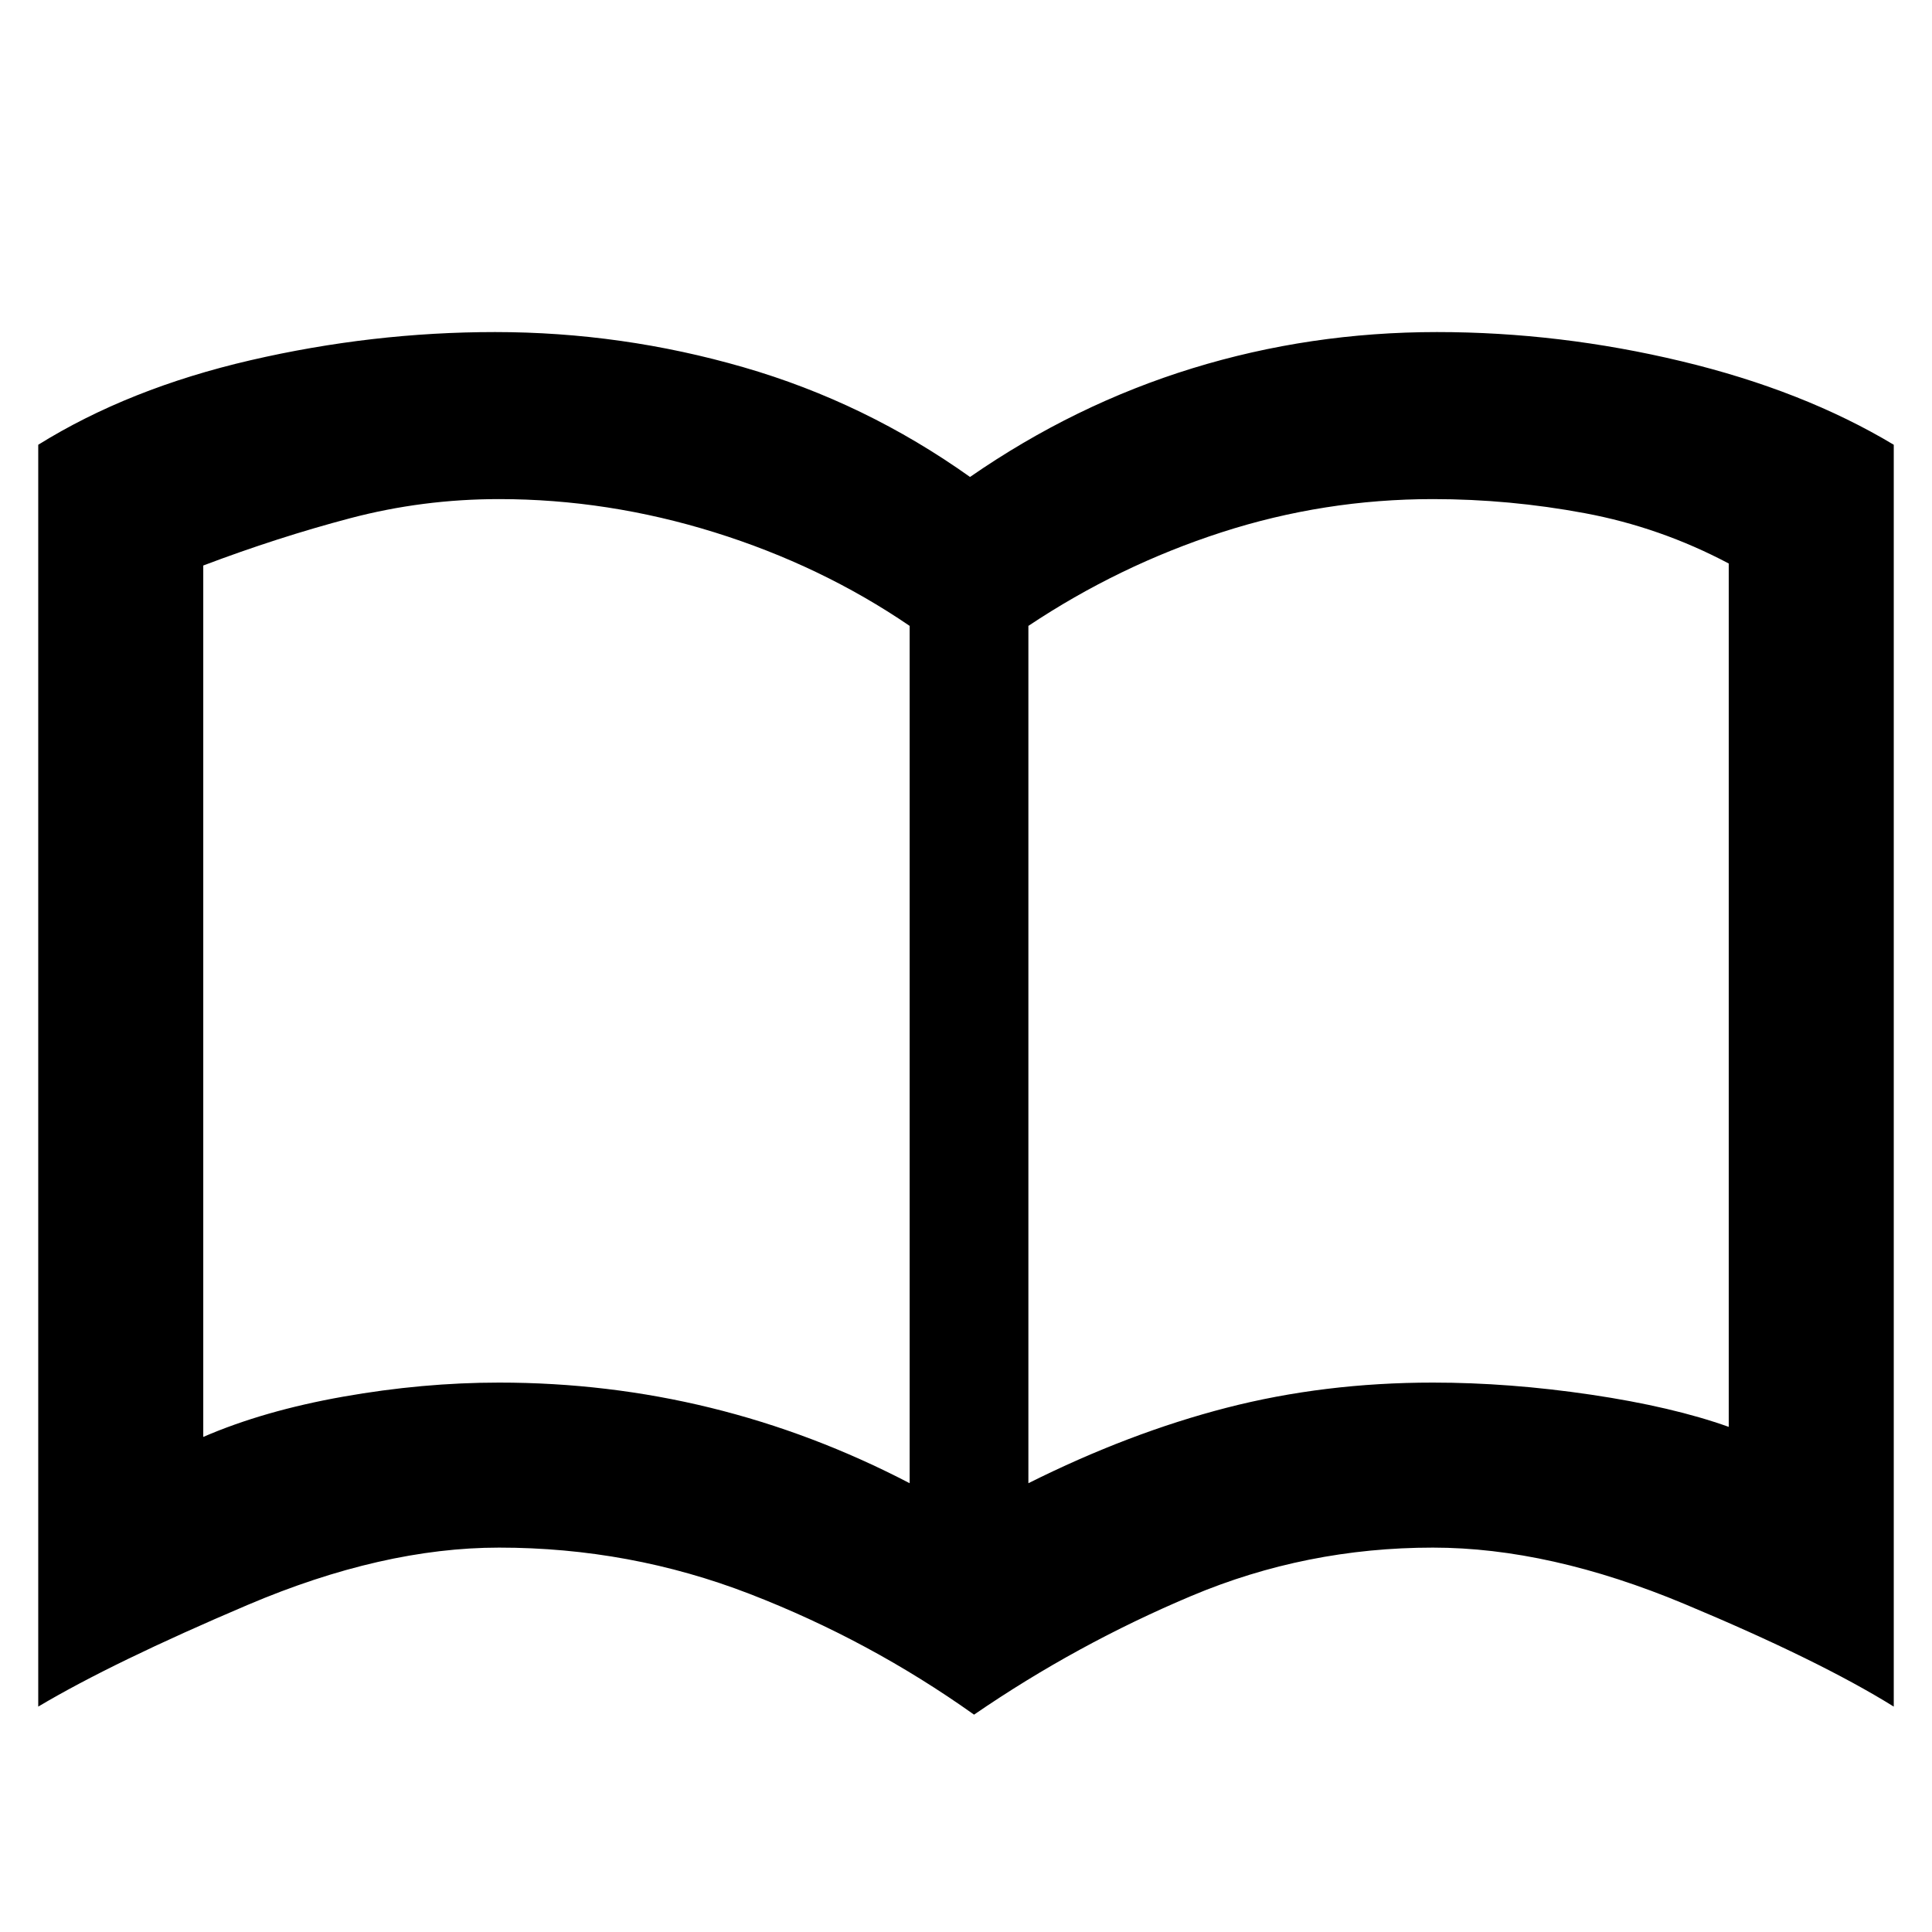 <svg xmlns="http://www.w3.org/2000/svg" height="48" width="48"><path d="M12.4 34.35Q15.1 34.35 17.65 34.975Q20.2 35.6 22.6 36.85V15.55Q20.4 14.05 17.75 13.225Q15.1 12.4 12.4 12.4Q10.5 12.4 8.7 12.875Q6.9 13.35 5.05 14.05V35.7Q6.55 35.05 8.525 34.7Q10.5 34.35 12.4 34.35ZM25.55 36.85Q28.05 35.6 30.475 34.975Q32.9 34.35 35.6 34.35Q37.5 34.35 39.525 34.65Q41.55 34.95 42.95 35.45V14Q41.25 13.1 39.375 12.75Q37.5 12.4 35.6 12.4Q32.9 12.4 30.35 13.225Q27.8 14.05 25.55 15.55ZM24.2 42.6Q21.6 40.75 18.625 39.6Q15.65 38.45 12.4 38.45Q9.5 38.45 6.15 39.875Q2.8 41.3 0.95 42.4V11.05Q3.2 9.65 6.225 8.95Q9.25 8.25 12.3 8.25Q15.45 8.25 18.475 9.125Q21.5 10 24.1 11.85Q26.7 10.05 29.625 9.15Q32.55 8.25 35.7 8.25Q38.75 8.25 41.775 8.975Q44.8 9.7 47.05 11.05V42.4Q45.2 41.25 41.85 39.85Q38.5 38.45 35.6 38.45Q32.45 38.45 29.6 39.65Q26.75 40.85 24.2 42.6ZM13.85 24.6Q13.85 24.6 13.85 24.6Q13.85 24.6 13.85 24.6Q13.85 24.6 13.85 24.6Q13.85 24.6 13.85 24.6Q13.85 24.6 13.85 24.6Q13.85 24.6 13.85 24.6Q13.85 24.6 13.85 24.6Q13.85 24.6 13.85 24.6Z"/></svg>